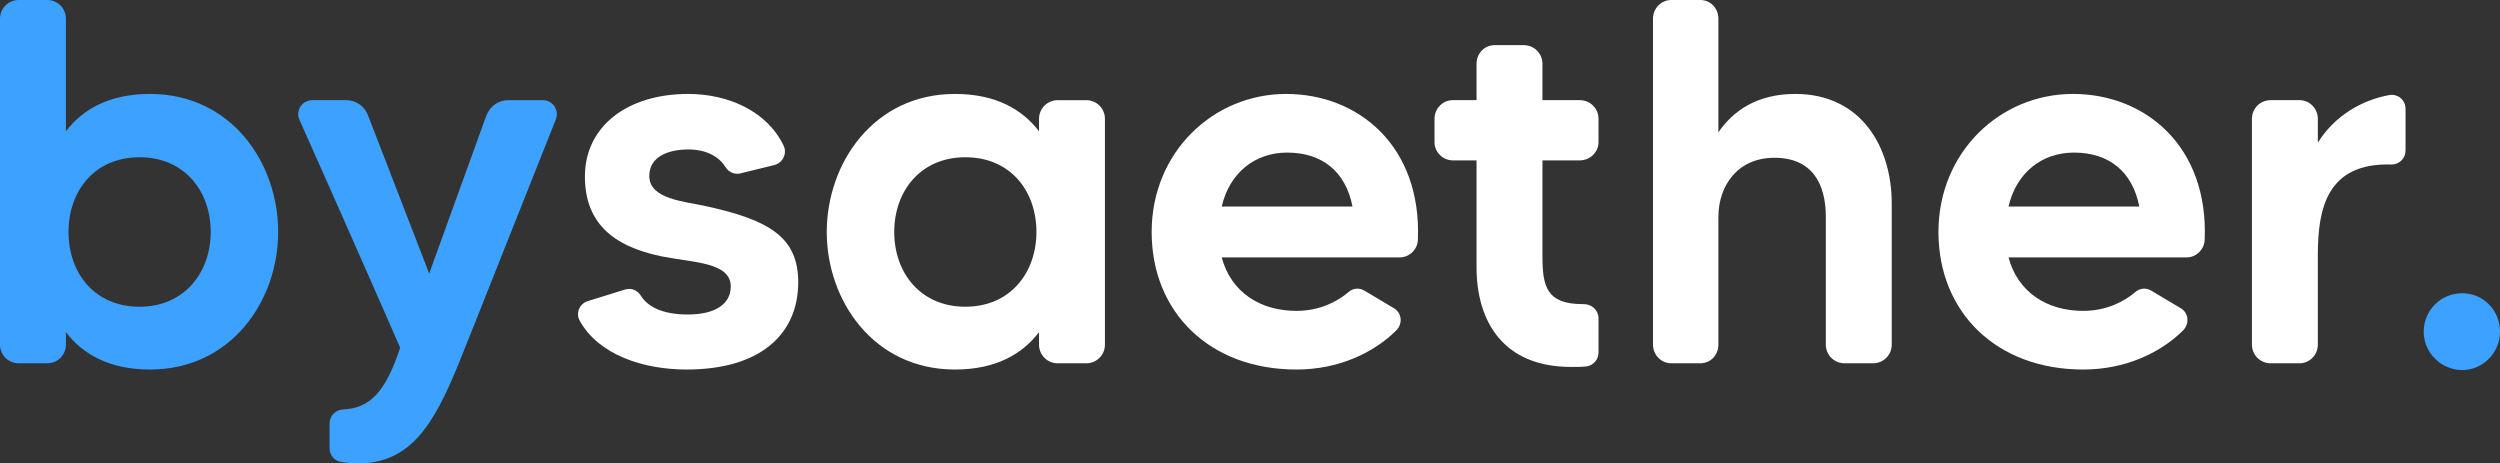 <?xml version="1.0" encoding="UTF-8"?>
<svg id="Layer_2" xmlns="http://www.w3.org/2000/svg" viewBox="0 0 2900.84 537.77">
  <rect x="0" y="0" width="2900.84" height="537.77" fill="#333333" stroke="none"/>
  <defs>
    <style>
      .cls-1 {
        fill: #fff;
      }

      .cls-2 {
        fill: #3da1ff;
      }
    </style>
  </defs>
  <g id="Layer_1-2" data-name="Layer_1">
    <g>
      <path class="cls-2" d="M322.78,269.19c0,79.49-54.2,159.58-148.74,159.58-47.57,0-78.29-18.07-97.56-43.36v14.45c0,12.04-9.63,21.68-21.68,21.68H21.68c-12.04,0-21.68-9.64-21.68-21.68V21.68C0,9.64,9.64,0,21.68,0h33.12c12.04,0,21.68,9.64,21.68,21.68v130.68c19.27-25.29,49.98-43.36,97.56-43.36,94.55,0,148.74,80.09,148.74,160.19ZM244.5,269.19c0-46.97-30.11-86.72-82.5-86.72s-82.5,39.14-82.5,86.72,30.11,86.72,82.5,86.72,82.5-40.35,82.5-86.72Z"/>
      <path class="cls-2" d="M589.56,116.23h40.35c11.44,0,19.27,11.44,15.06,22.28-25.29,63.23-96.96,244.5-112.61,283.04-28.91,71.06-56,116.22-117.43,116.22-5.42,0-12.04-.6-18.67-1.81-7.83-.6-13.85-7.83-13.85-15.66v-28.91c0-8.43,6.62-15.66,15.05-16.26,31.92-1.21,49.98-20.47,66.84-71.66-4.22-10.24-87.32-198.73-116.83-264.37-4.82-10.84,3.01-22.88,15.05-22.88h39.14c11.44,0,21.08,6.62,25.29,17.46l71.06,183.67,66.24-183.07c4.21-10.84,13.85-18.07,25.29-18.07Z"/>
      <path class="cls-1" d="M926.2,327.6c0,59.62-43.36,101.17-129.47,101.17-51.19,0-102.38-17.46-124.05-56.61-4.82-8.43-.6-19.87,9.63-22.88l42.76-13.25c7.23-2.41,14.45.6,18.67,7.23,6.62,10.84,22.28,21.68,54.2,21.68s49.98-12.04,49.98-32.52c0-28.3-43.96-27.7-80.09-34.93-59.02-12.04-89.13-40.95-89.13-92.74,0-57.81,48.78-95.75,119.84-95.75,46.37,0,91.54,19.87,110.81,60.22,4.21,9.03-1.21,19.87-10.84,22.28l-39.14,9.64c-6.62,1.81-13.85-1.2-17.46-7.23-7.23-11.44-21.08-20.48-43.36-20.48s-45.17,7.83-45.17,30.71c0,27.1,40.95,29.51,65.04,34.93,75.28,16.26,107.79,36.73,107.79,88.52Z"/>
      <path class="cls-1" d="M1227.3,116.23h33.12c12.04,0,21.68,9.64,21.68,21.68v261.96c0,12.04-9.63,21.68-21.68,21.68h-33.12c-12.04,0-21.68-9.64-21.68-21.68v-14.45c-19.27,25.29-49.98,43.36-97.56,43.36-94.55,0-148.74-80.09-148.74-159.58s54.2-160.19,148.74-160.19c47.57,0,78.29,18.07,97.56,43.36v-14.45c0-12.04,9.64-21.68,21.68-21.68ZM1202.61,269.19c0-47.57-30.11-86.72-82.5-86.72s-82.5,39.75-82.5,86.72,30.11,86.72,82.5,86.72,82.5-39.75,82.5-86.72Z"/>
      <path class="cls-1" d="M1645.23,277.62c0,11.44-9.63,21.08-21.08,21.08h-206.56c10.84,40.35,44.56,62.03,86.72,62.03,27.7,0,48.18-11.44,60.22-21.68,5.42-4.82,12.65-5.42,18.67-1.81l34.33,20.47c9.03,5.42,10.24,17.46,3.01,25.29-26.5,26.5-67.45,45.77-116.22,45.77-101.17,0-168.01-66.85-168.01-159.58s71.66-160.19,155.97-160.19,157.17,60.82,152.96,168.62ZM1569.36,239.68c-7.83-40.35-34.93-62.63-75.88-62.63-37.34,0-66.84,23.49-75.88,62.63h151.76Z"/>
      <path class="cls-1" d="M1833.13,186.08h-43.36v111.41c0,34.93,4.82,55.4,46.97,55.4h1.21c9.03,0,16.86,7.23,16.86,16.26v39.75c0,8.43-6.02,15.05-13.85,16.26-5.42.6-10.84.6-18.07.6-78.29,0-109.6-52.39-109.6-115.62v-124.05h-27.7c-11.44,0-21.08-9.64-21.08-21.08v-27.1c0-12.04,9.63-21.68,21.08-21.68h27.7v-42.15c0-12.04,9.03-21.68,21.08-21.68h33.72c12.04,0,21.68,9.64,21.68,21.68v42.15h43.36c12.04,0,21.68,9.64,21.68,21.68v27.1c0,11.44-9.63,21.08-21.68,21.08Z"/>
      <path class="cls-1" d="M2195.05,236.06v163.8c0,12.04-9.63,21.68-21.68,21.68h-33.12c-12.04,0-21.68-9.64-21.68-21.68v-148.14c0-39.14-16.26-68.65-59.62-68.65s-65.04,33.12-65.04,68.65v148.14c0,12.04-9.03,21.68-21.08,21.68h-33.72c-11.44,0-21.08-9.64-21.08-21.68V21.68c0-12.04,9.64-21.68,21.08-21.68h33.72c12.04,0,21.08,9.64,21.08,21.68v131.88c16.86-24.69,44.56-44.56,89.13-44.56,77.08,0,112.01,62.03,112.01,127.06Z"/>
      <path class="cls-1" d="M2558.18,277.62c0,11.44-9.63,21.08-21.08,21.08h-206.56c10.84,40.35,44.56,62.03,86.72,62.03,27.7,0,48.18-11.44,60.22-21.68,5.42-4.82,12.65-5.42,18.67-1.81l34.33,20.47c9.03,5.42,10.24,17.46,3.01,25.29-26.5,26.5-67.45,45.77-116.22,45.77-101.17,0-168.01-66.85-168.01-159.58s71.66-160.19,155.97-160.19,157.17,60.82,152.96,168.62ZM2482.31,239.68c-7.83-40.35-34.93-62.63-75.88-62.63-37.34,0-66.84,23.49-75.88,62.63h151.76Z"/>
      <path class="cls-1" d="M2773.17,110.2c9.63-1.2,18.07,6.02,18.07,16.26v48.18c0,9.03-7.23,16.26-16.26,16.26-75.28-2.41-85.51,51.79-85.51,104.78v104.18c0,12.04-9.64,21.68-21.08,21.68h-33.72c-12.04,0-21.68-9.64-21.68-21.68V137.9c0-12.04,9.64-21.68,21.68-21.68h33.72c11.44,0,21.08,9.64,21.08,21.68v27.7c19.27-31.31,51.79-49.98,83.71-55.4Z"/>
      <path class="cls-2" d="M2900.84,384.81c0,24.69-19.87,44.56-43.96,44.56s-44.56-19.87-44.56-44.56,19.87-44.56,44.56-44.56,43.96,19.87,43.96,44.56Z"/>
    </g>
  </g>
</svg>
